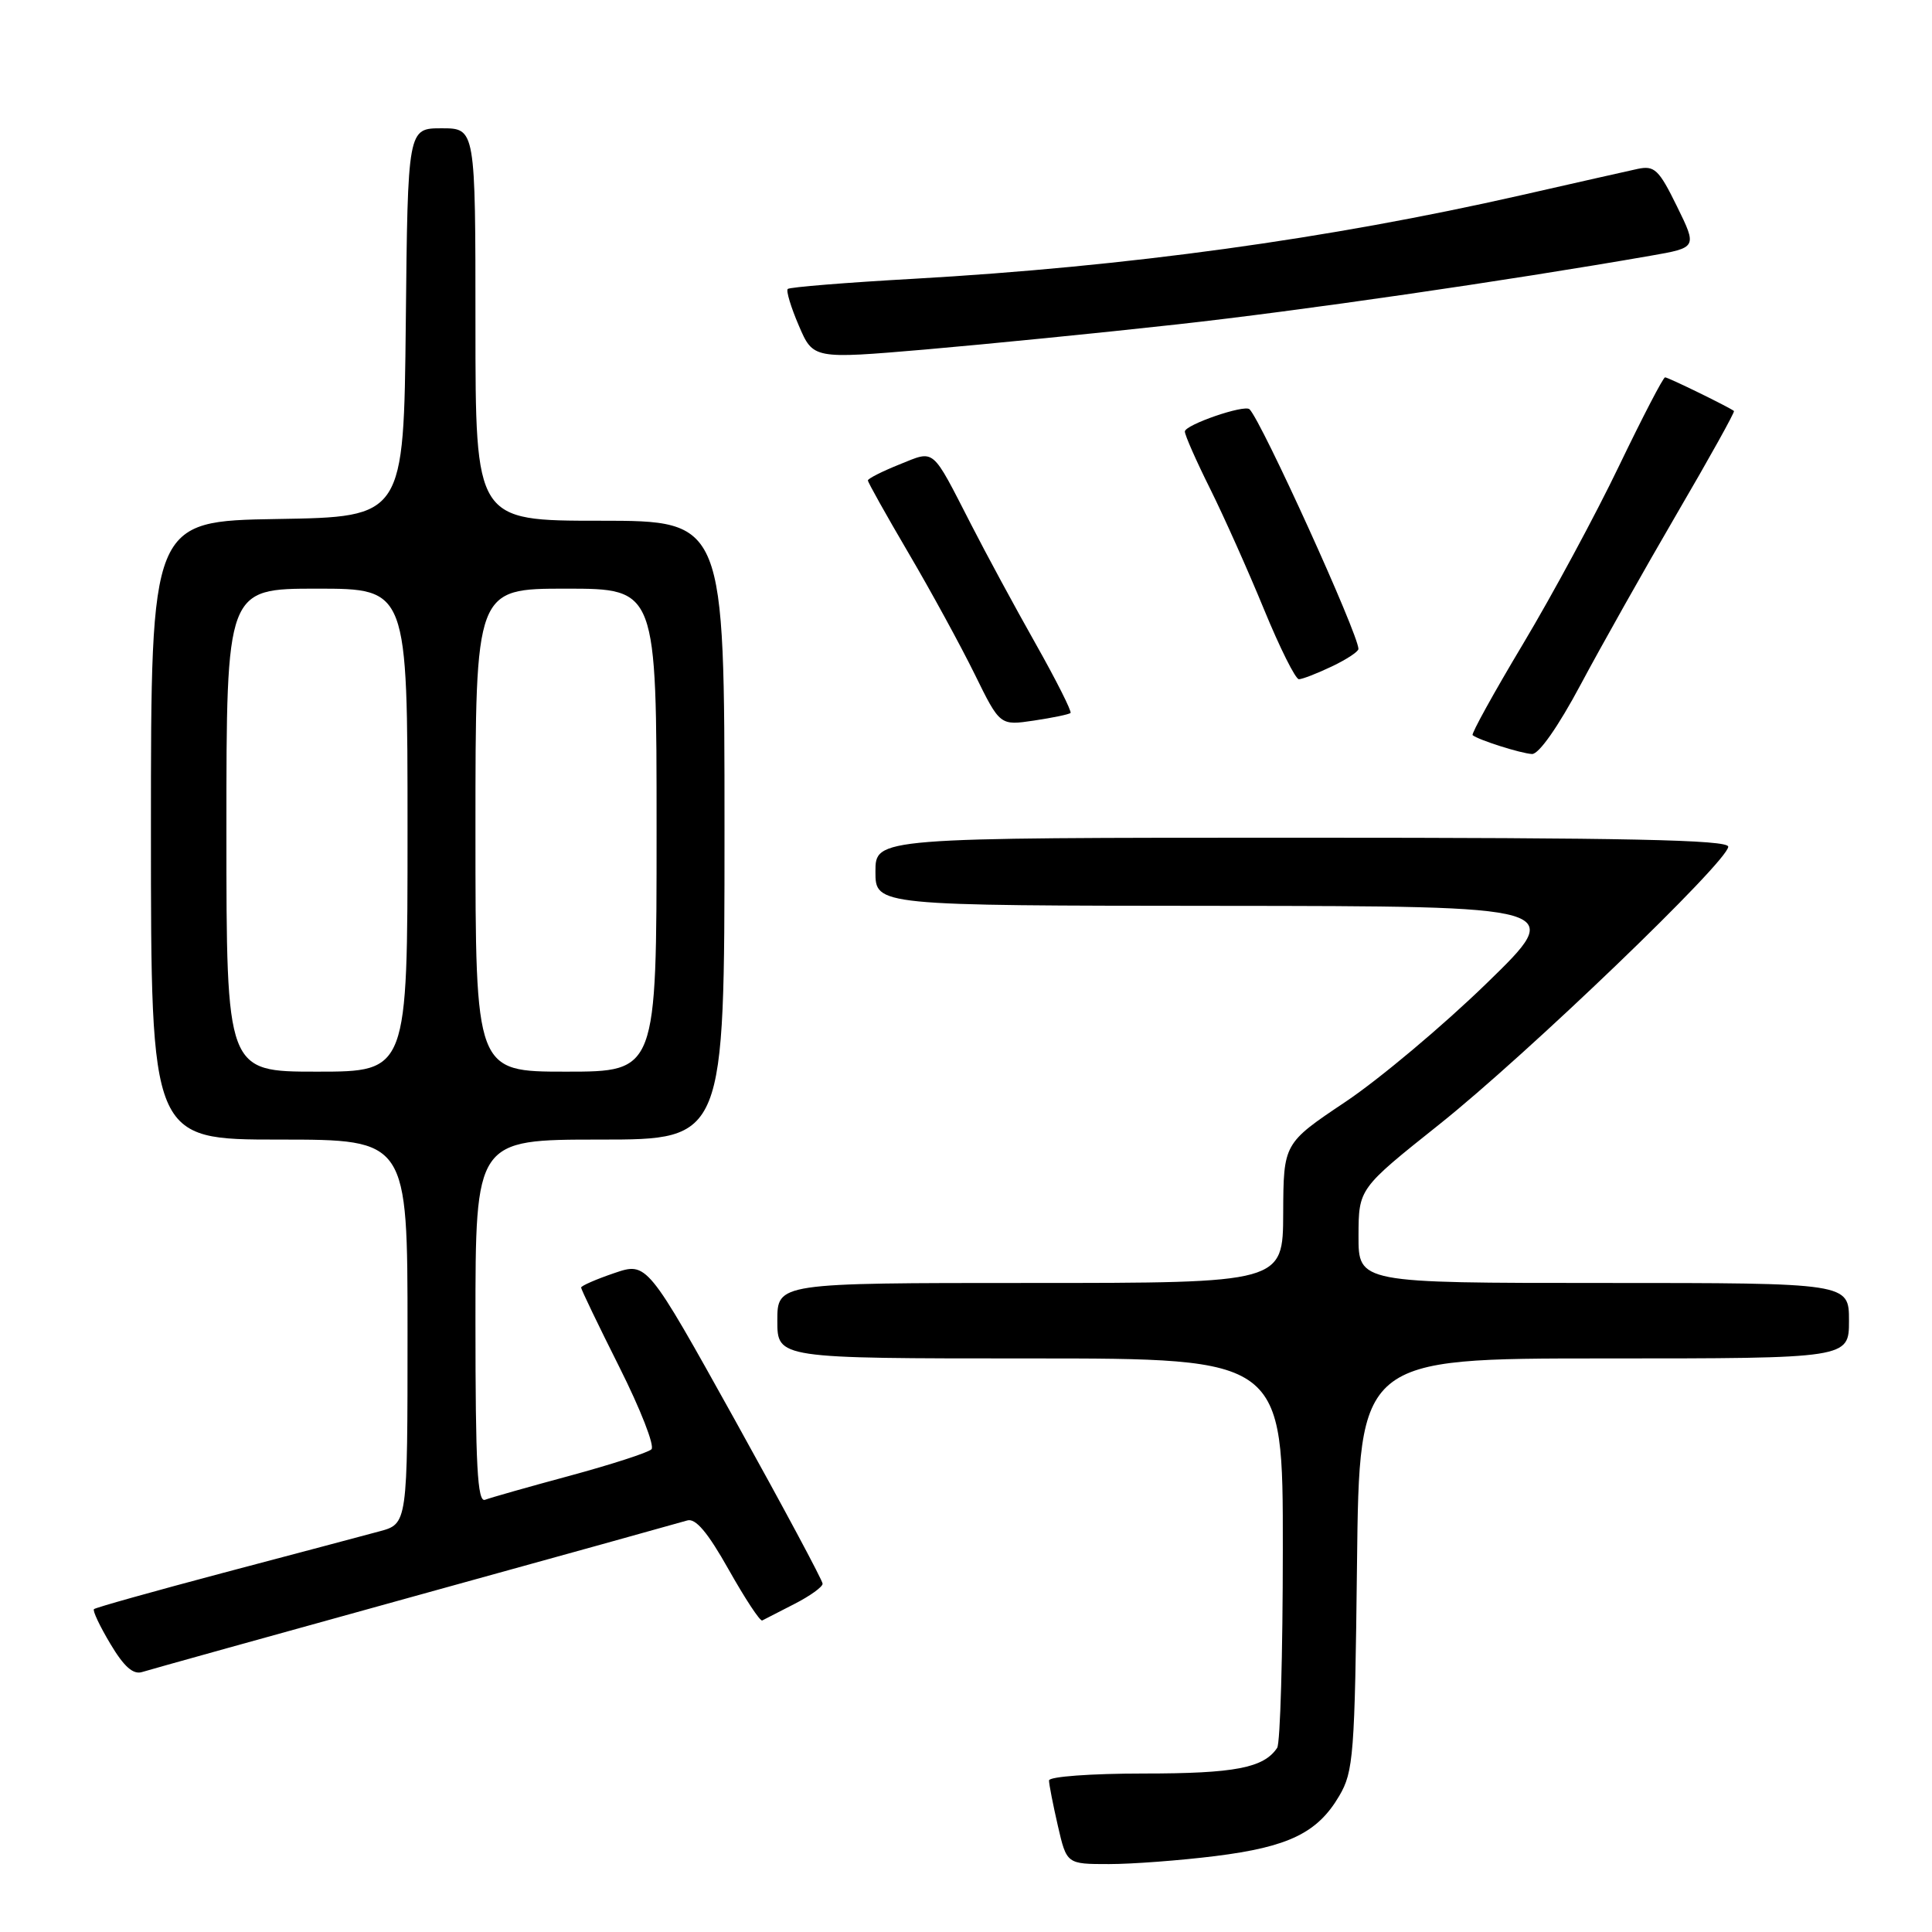 <?xml version="1.0" encoding="UTF-8" standalone="no"?>
<!DOCTYPE svg PUBLIC "-//W3C//DTD SVG 1.1//EN" "http://www.w3.org/Graphics/SVG/1.1/DTD/svg11.dtd" >
<svg xmlns="http://www.w3.org/2000/svg" xmlns:xlink="http://www.w3.org/1999/xlink" version="1.1" viewBox="0 0 256 256">
 <g >
 <path fill="currentColor"
d=" M 161.03 245.94 C 170.74 244.73 174.59 242.86 177.46 237.96 C 179.35 234.75 179.52 232.54 179.81 207.25 C 180.12 180.00 180.12 180.00 212.56 180.00 C 245.00 180.00 245.00 180.00 245.00 175.00 C 245.00 170.00 245.00 170.00 212.50 170.00 C 180.00 170.00 180.00 170.00 180.01 163.75 C 180.03 157.50 180.03 157.50 190.70 149.00 C 202.33 139.74 229.00 114.11 229.00 112.19 C 229.00 111.28 215.51 111.00 172.50 111.00 C 116.00 111.00 116.00 111.00 116.00 115.50 C 116.00 120.00 116.00 120.00 161.75 120.03 C 207.50 120.07 207.50 120.07 197.00 130.28 C 191.22 135.90 182.80 142.97 178.28 146.00 C 170.07 151.50 170.07 151.50 170.03 160.75 C 170.00 170.00 170.00 170.00 136.50 170.00 C 103.00 170.00 103.00 170.00 103.00 175.00 C 103.00 180.00 103.00 180.00 136.50 180.00 C 170.00 180.00 170.00 180.00 169.98 205.25 C 169.98 219.14 169.64 231.00 169.23 231.60 C 167.46 234.26 163.62 235.00 151.57 235.00 C 144.55 235.00 139.00 235.41 139.00 235.92 C 139.00 236.43 139.53 239.13 140.17 241.92 C 141.34 247.00 141.34 247.00 146.95 247.00 C 150.03 247.00 156.37 246.52 161.03 245.94 Z  M 55.01 211.48 C 73.98 206.24 90.20 201.73 91.06 201.47 C 92.16 201.13 93.77 203.03 96.56 207.99 C 98.73 211.84 100.72 214.87 101.00 214.72 C 101.28 214.57 103.19 213.59 105.25 212.54 C 107.31 211.49 109.00 210.28 109.00 209.85 C 109.00 209.42 103.76 199.65 97.37 188.14 C 85.73 167.21 85.73 167.21 81.37 168.70 C 78.96 169.52 77.00 170.38 77.00 170.61 C 77.00 170.85 79.28 175.59 82.07 181.15 C 84.86 186.71 86.78 191.61 86.32 192.04 C 85.87 192.48 81.01 194.05 75.52 195.54 C 70.03 197.02 64.97 198.46 64.27 198.73 C 63.26 199.11 63.00 194.20 63.00 175.11 C 63.00 151.00 63.00 151.00 79.50 151.00 C 96.00 151.00 96.00 151.00 96.00 110.00 C 96.00 69.00 96.00 69.00 79.50 69.00 C 63.00 69.00 63.00 69.00 63.00 43.00 C 63.00 17.00 63.00 17.00 58.52 17.00 C 54.03 17.00 54.03 17.00 53.77 42.75 C 53.50 68.50 53.50 68.50 36.75 68.77 C 20.00 69.05 20.00 69.05 20.00 110.02 C 20.00 151.00 20.00 151.00 37.00 151.00 C 54.00 151.00 54.00 151.00 54.00 176.46 C 54.00 201.92 54.00 201.92 50.25 202.92 C 48.19 203.48 38.92 205.94 29.65 208.39 C 20.39 210.85 12.64 213.02 12.45 213.22 C 12.25 213.42 13.23 215.49 14.63 217.83 C 16.43 220.85 17.65 221.93 18.84 221.55 C 19.76 221.26 36.03 216.73 55.01 211.48 Z  M 209.43 90.74 C 212.14 85.66 217.88 75.47 222.18 68.09 C 226.49 60.72 229.90 54.58 229.76 54.46 C 229.18 53.98 221.05 50.00 220.63 50.00 C 220.38 50.00 217.64 55.28 214.53 61.74 C 211.43 68.20 205.71 78.80 201.83 85.29 C 197.94 91.79 194.93 97.24 195.13 97.41 C 195.87 98.04 201.54 99.84 203.00 99.91 C 203.90 99.95 206.47 96.29 209.43 90.74 Z  M 141.85 94.47 C 142.04 94.28 139.97 90.16 137.24 85.32 C 134.50 80.47 130.65 73.35 128.68 69.50 C 123.36 59.14 123.95 59.63 119.16 61.55 C 116.87 62.47 115.00 63.42 115.00 63.66 C 115.00 63.91 117.43 68.25 120.40 73.31 C 123.37 78.36 127.30 85.57 129.15 89.33 C 132.50 96.15 132.50 96.15 137.00 95.48 C 139.47 95.11 141.66 94.66 141.85 94.47 Z  M 176.47 88.31 C 178.41 87.39 180.00 86.34 180.00 85.99 C 180.00 84.04 167.19 55.85 165.57 54.23 C 164.90 53.57 157.00 56.29 157.00 57.18 C 157.00 57.66 158.51 61.08 160.35 64.77 C 162.19 68.47 165.40 75.66 167.49 80.75 C 169.58 85.84 171.66 90.00 172.11 90.00 C 172.56 90.00 174.52 89.24 176.47 88.31 Z  M 156.00 42.98 C 172.21 41.19 199.53 37.23 218.69 33.89 C 224.89 32.81 224.89 32.81 222.20 27.33 C 219.81 22.46 219.23 21.91 217.00 22.38 C 215.63 22.68 208.65 24.25 201.50 25.88 C 176.03 31.66 149.38 35.33 121.08 36.94 C 112.13 37.44 104.61 38.05 104.38 38.29 C 104.14 38.52 104.80 40.71 105.85 43.15 C 107.75 47.58 107.75 47.58 122.63 46.31 C 130.81 45.60 145.82 44.11 156.00 42.98 Z  M 30.00 110.00 C 30.00 78.00 30.00 78.00 42.00 78.00 C 54.00 78.00 54.00 78.00 54.00 110.00 C 54.00 142.00 54.00 142.00 42.00 142.00 C 30.00 142.00 30.00 142.00 30.00 110.00 Z  M 63.00 110.00 C 63.00 78.00 63.00 78.00 75.00 78.00 C 87.00 78.00 87.00 78.00 87.00 110.00 C 87.00 142.00 87.00 142.00 75.00 142.00 C 63.00 142.00 63.00 142.00 63.00 110.00 Z "/>
</g>
</svg>